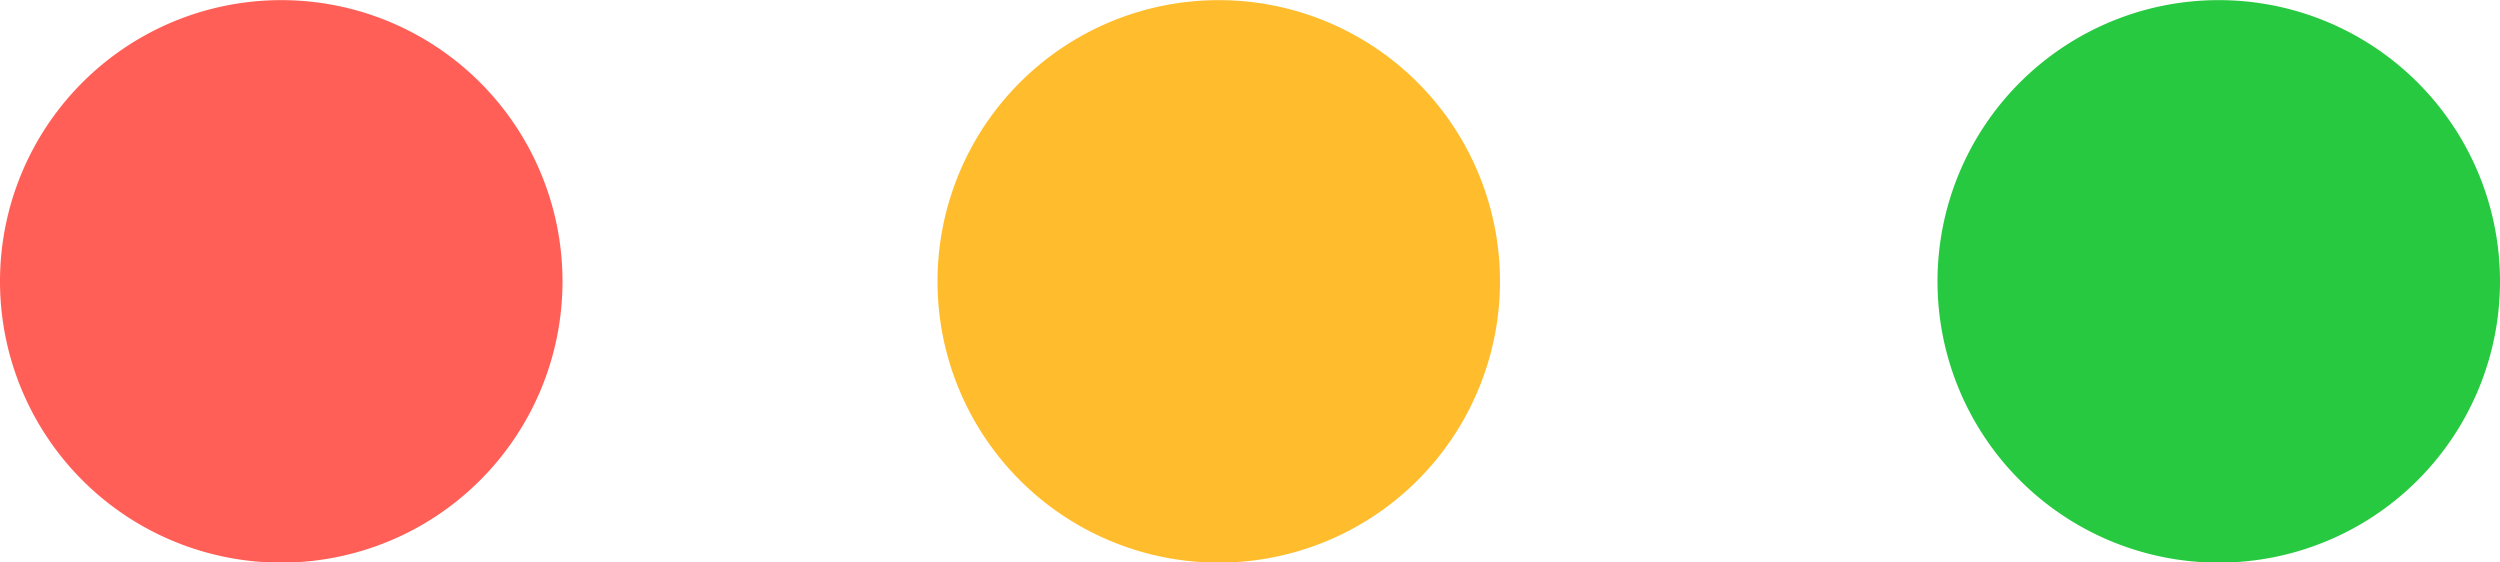 <svg xmlns="http://www.w3.org/2000/svg" width="40" height="9" viewBox="0 0 40 9">
  <g id="Window_controls" data-name="Window controls" transform="translate(0 0.002)">
    <path id="Close" d="M0,4.5A4.5,4.5,0,1,1,4.5,9,4.5,4.5,0,0,1,0,4.5Z" fill="#ff5f57"/>
    <path id="Minimize" d="M0,4.5A4.5,4.5,0,1,1,4.5,9,4.5,4.5,0,0,1,0,4.5Z" transform="translate(15)" fill="#ffbd2e"/>
    <path id="Maximize" d="M0,4.5A4.5,4.5,0,1,1,4.5,9,4.5,4.5,0,0,1,0,4.5Z" transform="translate(31)" fill="#27c940"/>
  </g>
</svg>